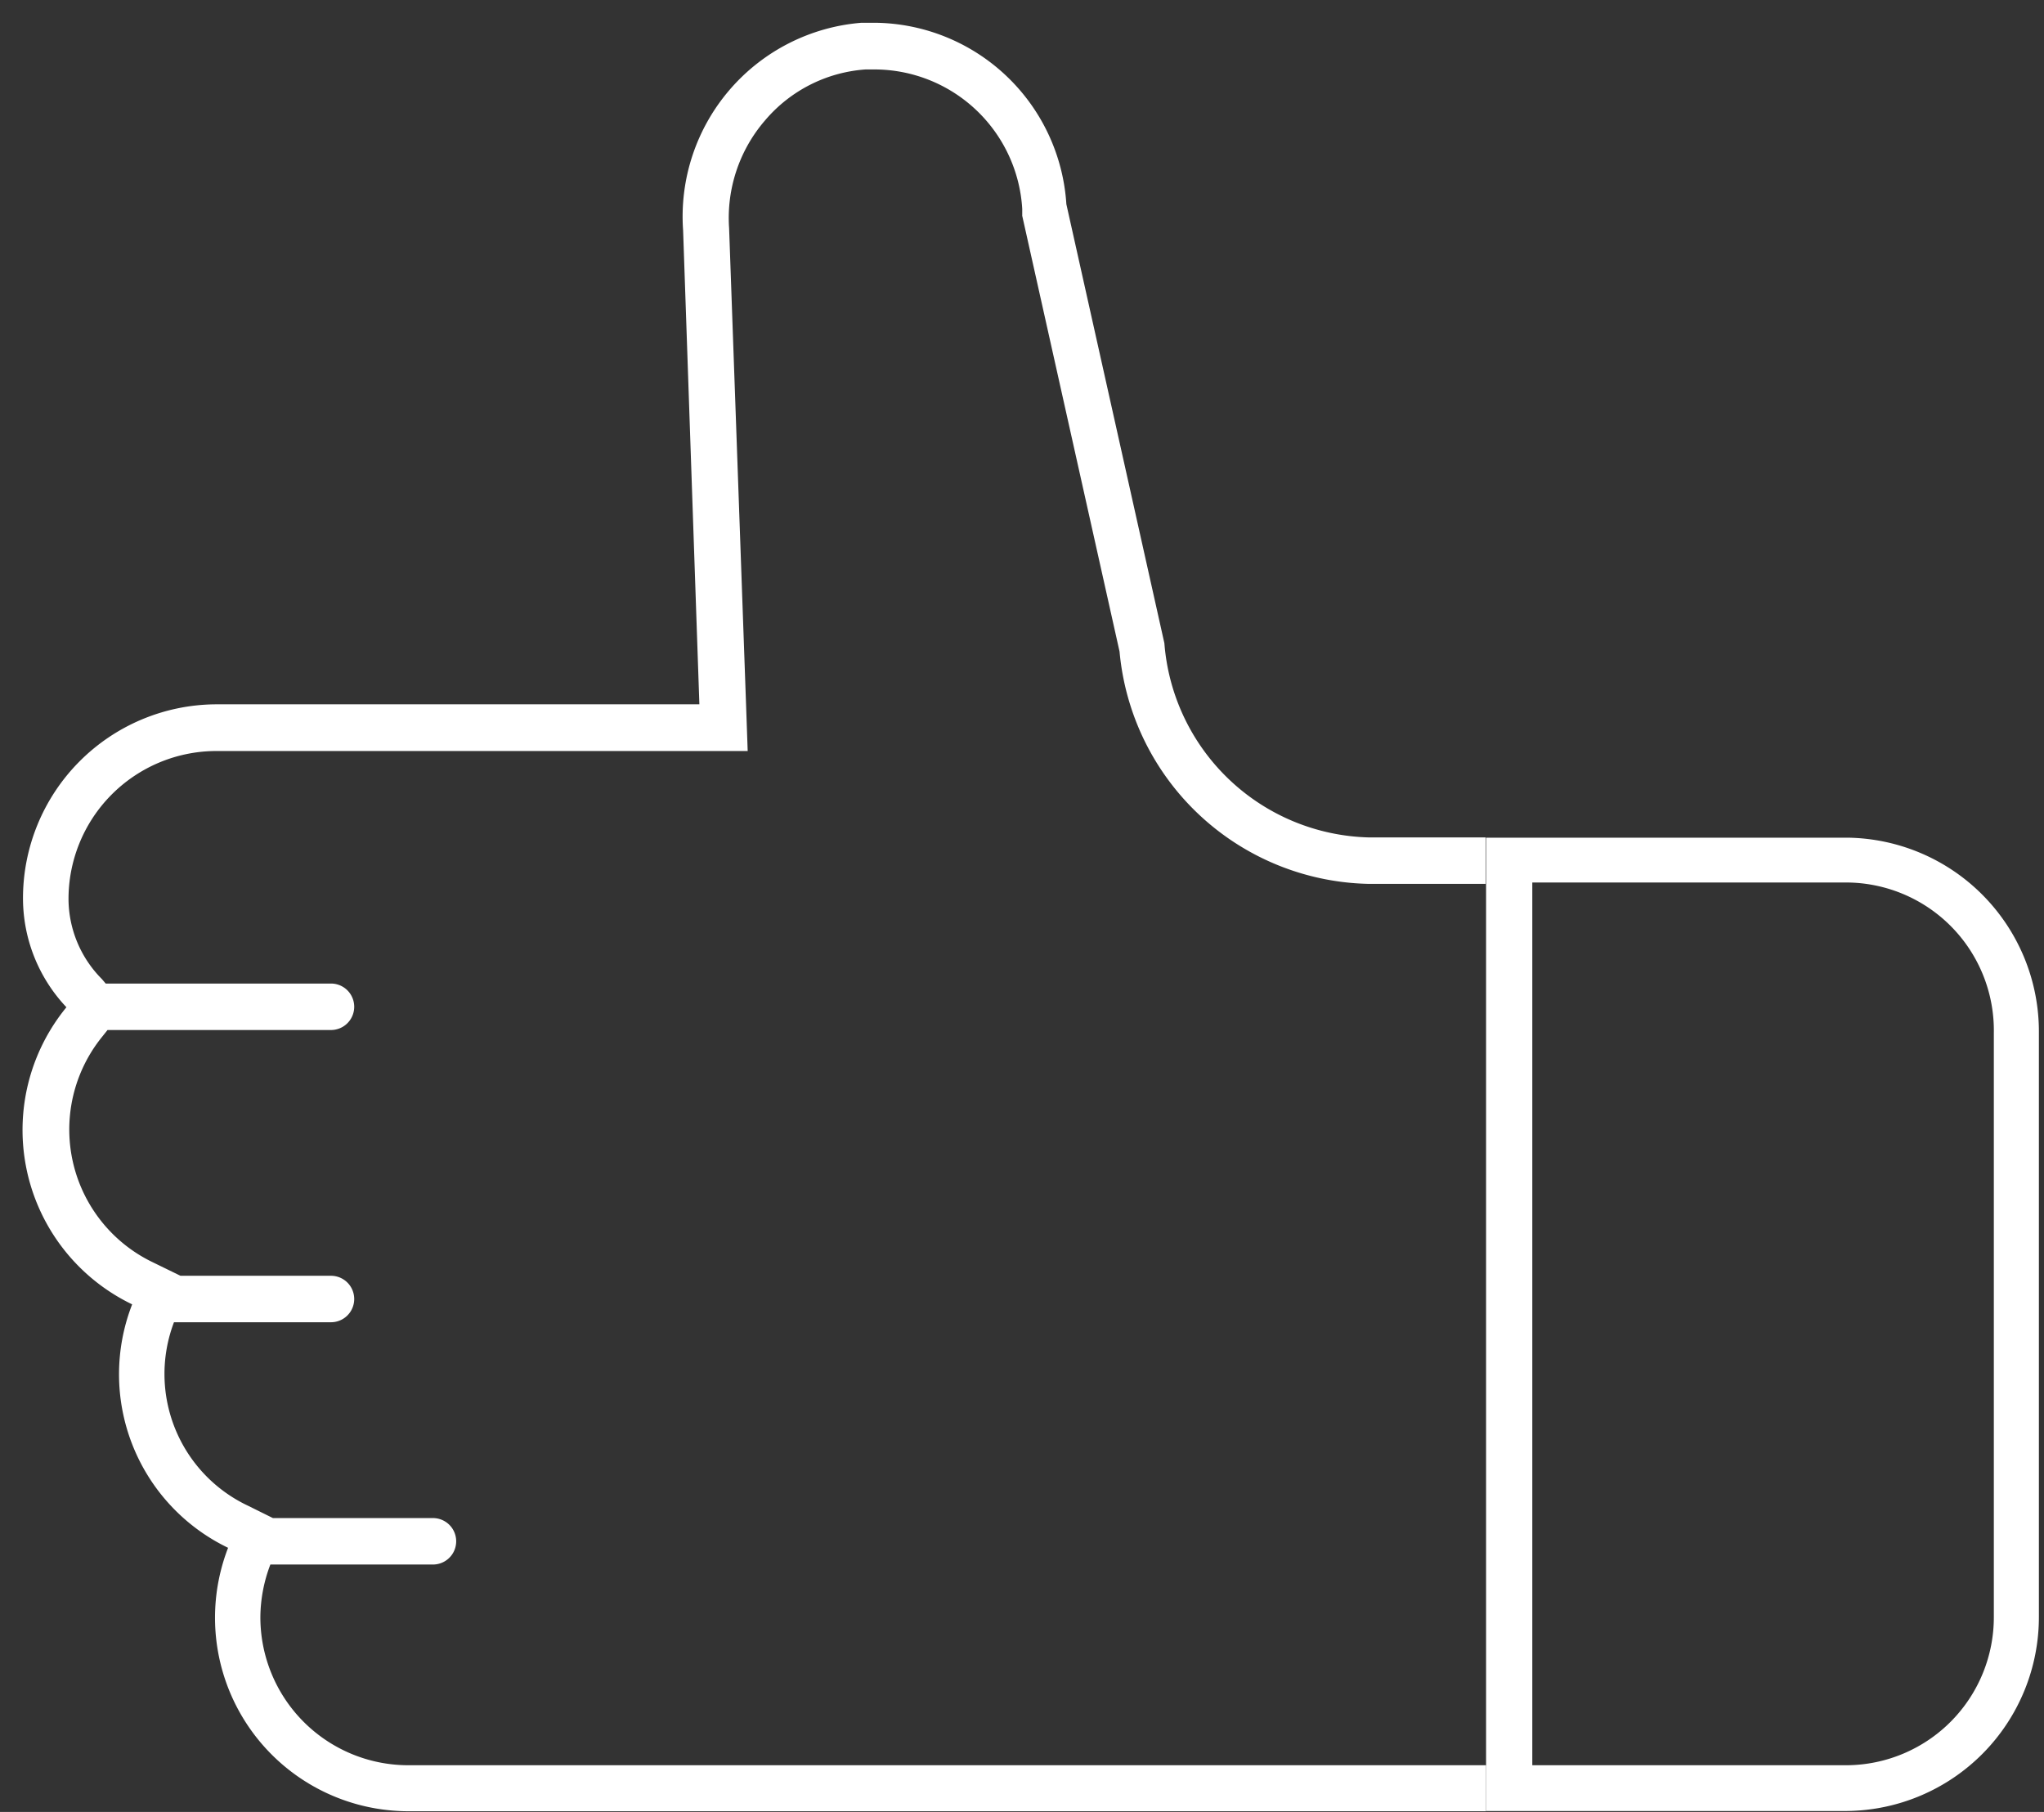 <svg height="78" viewBox="0 0 88 78" width="88" xmlns="http://www.w3.org/2000/svg"><rect x="0" y="0" width="88" height="78" fill="#333333" stroke="none"/><g fill="#FFF"><path d="M79.52 36.06H63.98v41.9h15.54a8.35 8.35 0 008.26-8.38v-25.1a8.35 8.35 0 00-8.26-8.42zm6.32 33.52a6.37 6.37 0 01-6.32 6.41H65.97v-38h13.55a6.37 6.37 0 016.32 6.49v25.1z"/><path d="M63.98 75.99H17.53a6.37 6.37 0 01-6.32-6.41 6.44 6.44 0 01.43-2.23h7a1 1 0 000-2h-6.89l-1.07-.53a6.27 6.27 0 01-3.19-7.9h6.76a1 1 0 000-2H7.77l-1.23-.6a6.34 6.34 0 01-2.15-9.68l.24-.3h9.62a1 1 0 000-2h-9.7l-.16-.19a4.91 4.91 0 01-1.44-3.41 6.37 6.37 0 016.32-6.41h22.92l-.07-2-.73-20.51a6.42 6.42 0 011.55-4.64 6.24 6.24 0 014.32-2.19h.44a6.38 6.38 0 016.31 6v.3l4.19 18.76a11 11 0 0010.76 10h5v-2h-5a9.06 9.06 0 01-8.83-8.36l-4.22-18.9A8.34 8.34 0 0037.66.98h-.57a8.37 8.37 0 00-7.68 8.94l.7 20.4H9.26A8.35 8.35 0 00.99 38.7a6.83 6.83 0 001.87 4.66 8.33 8.33 0 002.83 12.79 8.29 8.29 0 004.13 10.48 8.33 8.33 0 007.7 11.34h46.46v-2 .02z"/></g></svg>